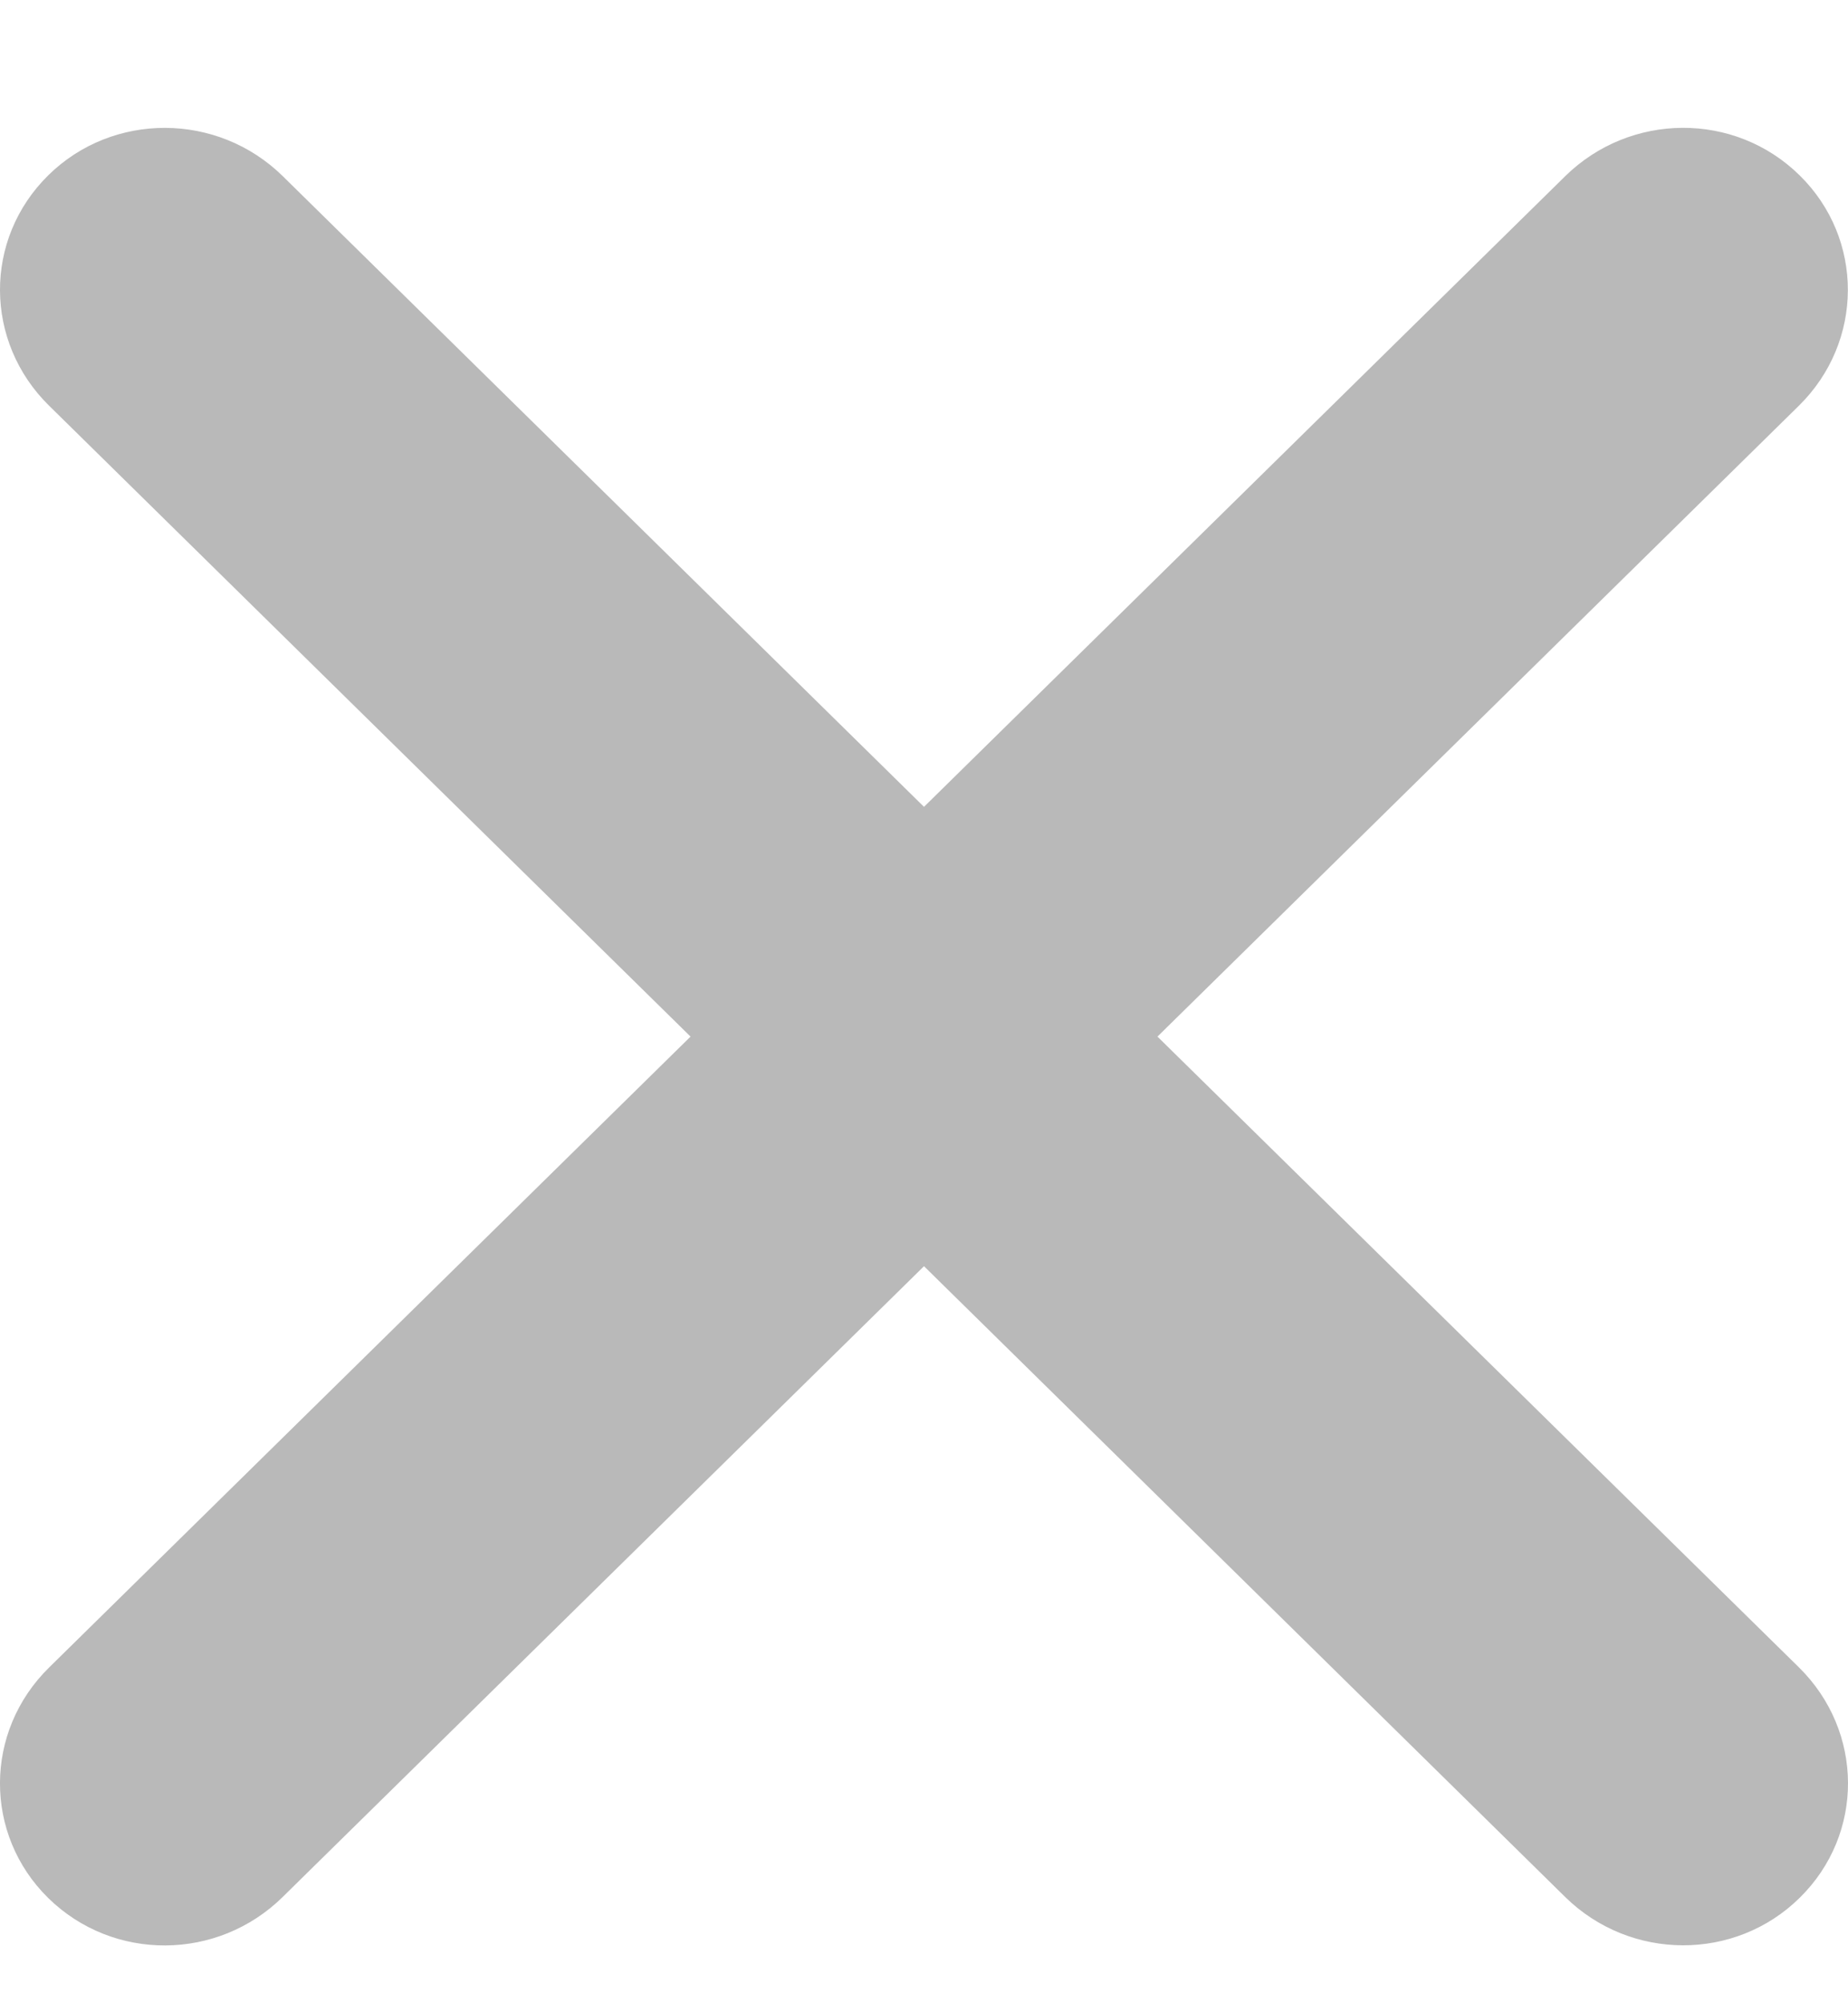 <svg xmlns="http://www.w3.org/2000/svg" width="12" height="13" viewBox="0 0 12 13">
  <path fill="#B9B9B9" fill-rule="evenodd" d="M384,17.217 L388.164,21.311 C388.588,21.727 389.268,21.728 389.686,21.316 C390.108,20.902 390.103,20.235 389.681,19.82 L385.516,15.727 L389.68,11.634 C390.104,11.218 390.105,10.549 389.686,10.138 C389.264,9.723 388.586,9.729 388.164,10.143 L384,14.236 L379.836,10.143 C379.412,9.727 378.732,9.726 378.314,10.137 C377.892,10.552 377.897,11.219 378.319,11.633 L382.484,15.727 L378.319,19.821 C377.895,20.237 377.894,20.905 378.313,21.317 C378.735,21.731 379.413,21.726 379.835,21.311 L384,17.217 Z" transform="translate(-378 -9)"/>
</svg>
